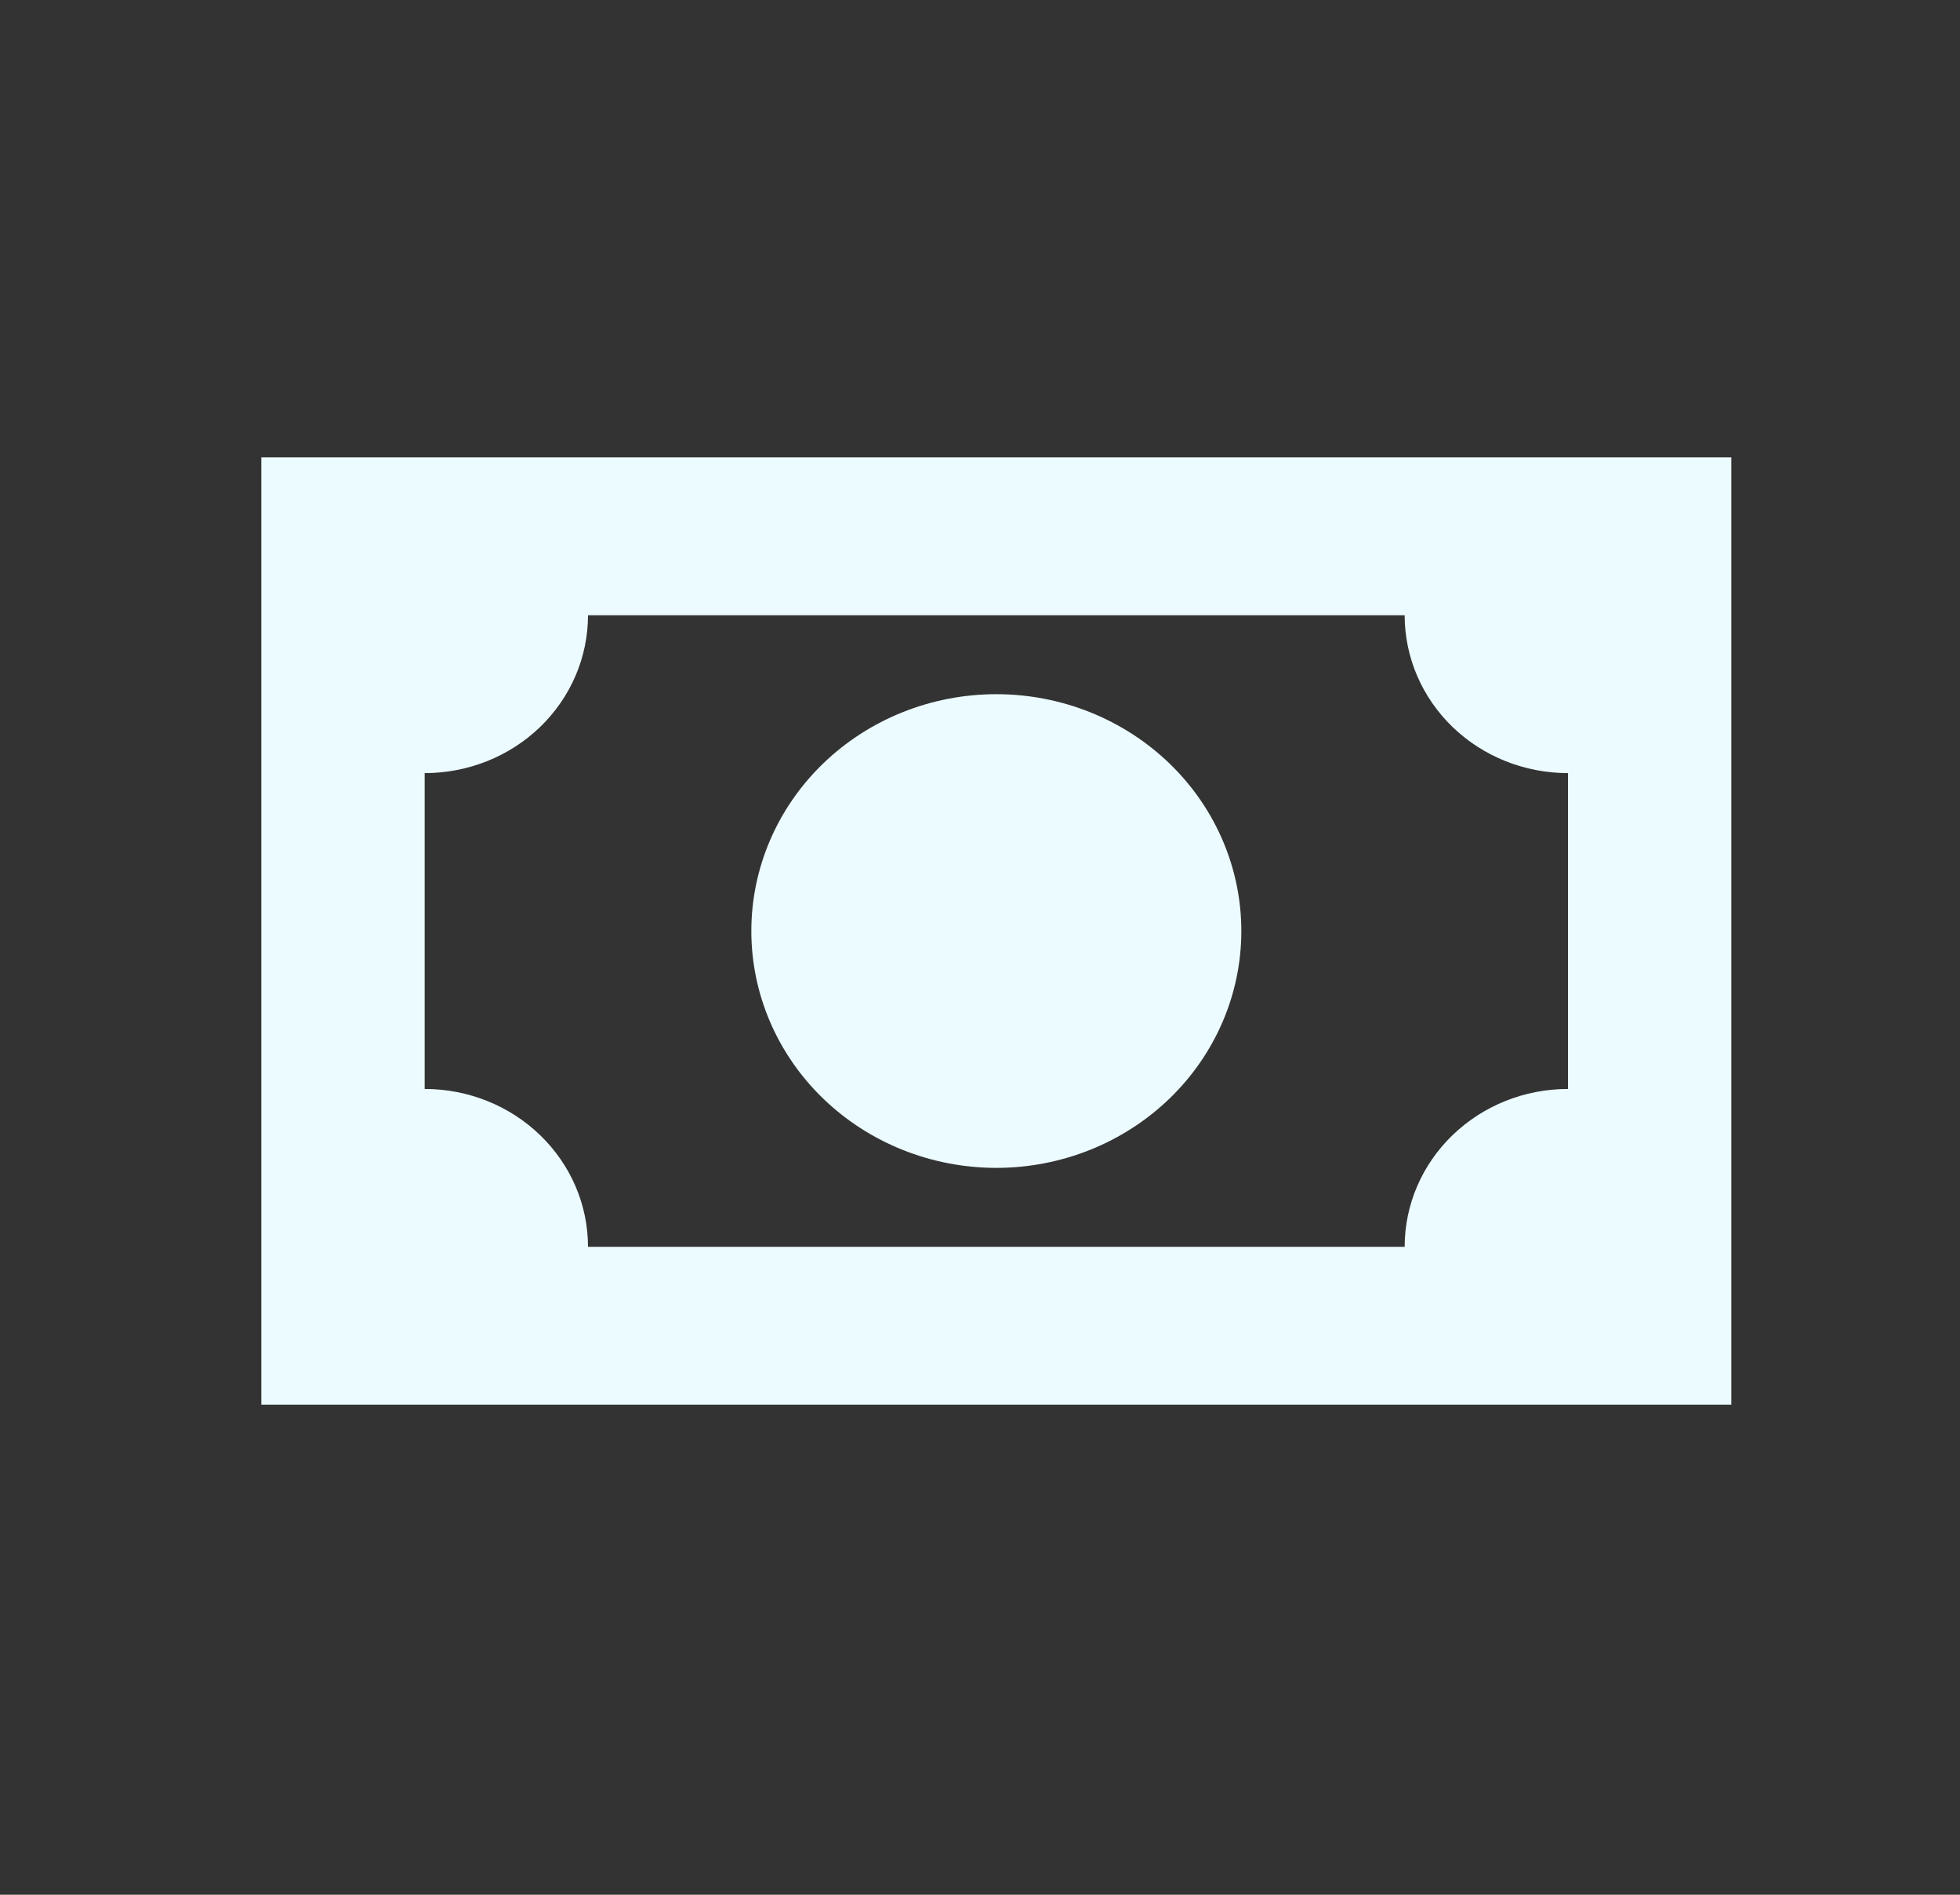 <svg width="30" height="29" viewBox="0 0 30 29" fill="none" xmlns="http://www.w3.org/2000/svg">
<rect x="0" y="0" width="30" height="29" fill="#333333" stroke="none"/>
<g id="mdi:money">
<path id="Vector" d="M4 7H26.5V21.5H4V7ZM15.25 10.625C16.245 10.625 17.198 11.007 17.902 11.687C18.605 12.367 19 13.289 19 14.25C19 15.211 18.605 16.133 17.902 16.813C17.198 17.493 16.245 17.875 15.25 17.875C14.255 17.875 13.302 17.493 12.598 16.813C11.895 16.133 11.5 15.211 11.5 14.25C11.5 13.289 11.895 12.367 12.598 11.687C13.302 11.007 14.255 10.625 15.25 10.625ZM9 9.417C9 10.058 8.737 10.672 8.268 11.126C7.799 11.579 7.163 11.833 6.5 11.833V16.667C7.163 16.667 7.799 16.921 8.268 17.375C8.737 17.828 9 18.442 9 19.083H21.5C21.5 18.442 21.763 17.828 22.232 17.375C22.701 16.921 23.337 16.667 24 16.667V11.833C23.337 11.833 22.701 11.579 22.232 11.126C21.763 10.672 21.5 10.058 21.5 9.417H9Z" fill="#ECFBFF"/>
</g>
</svg>
